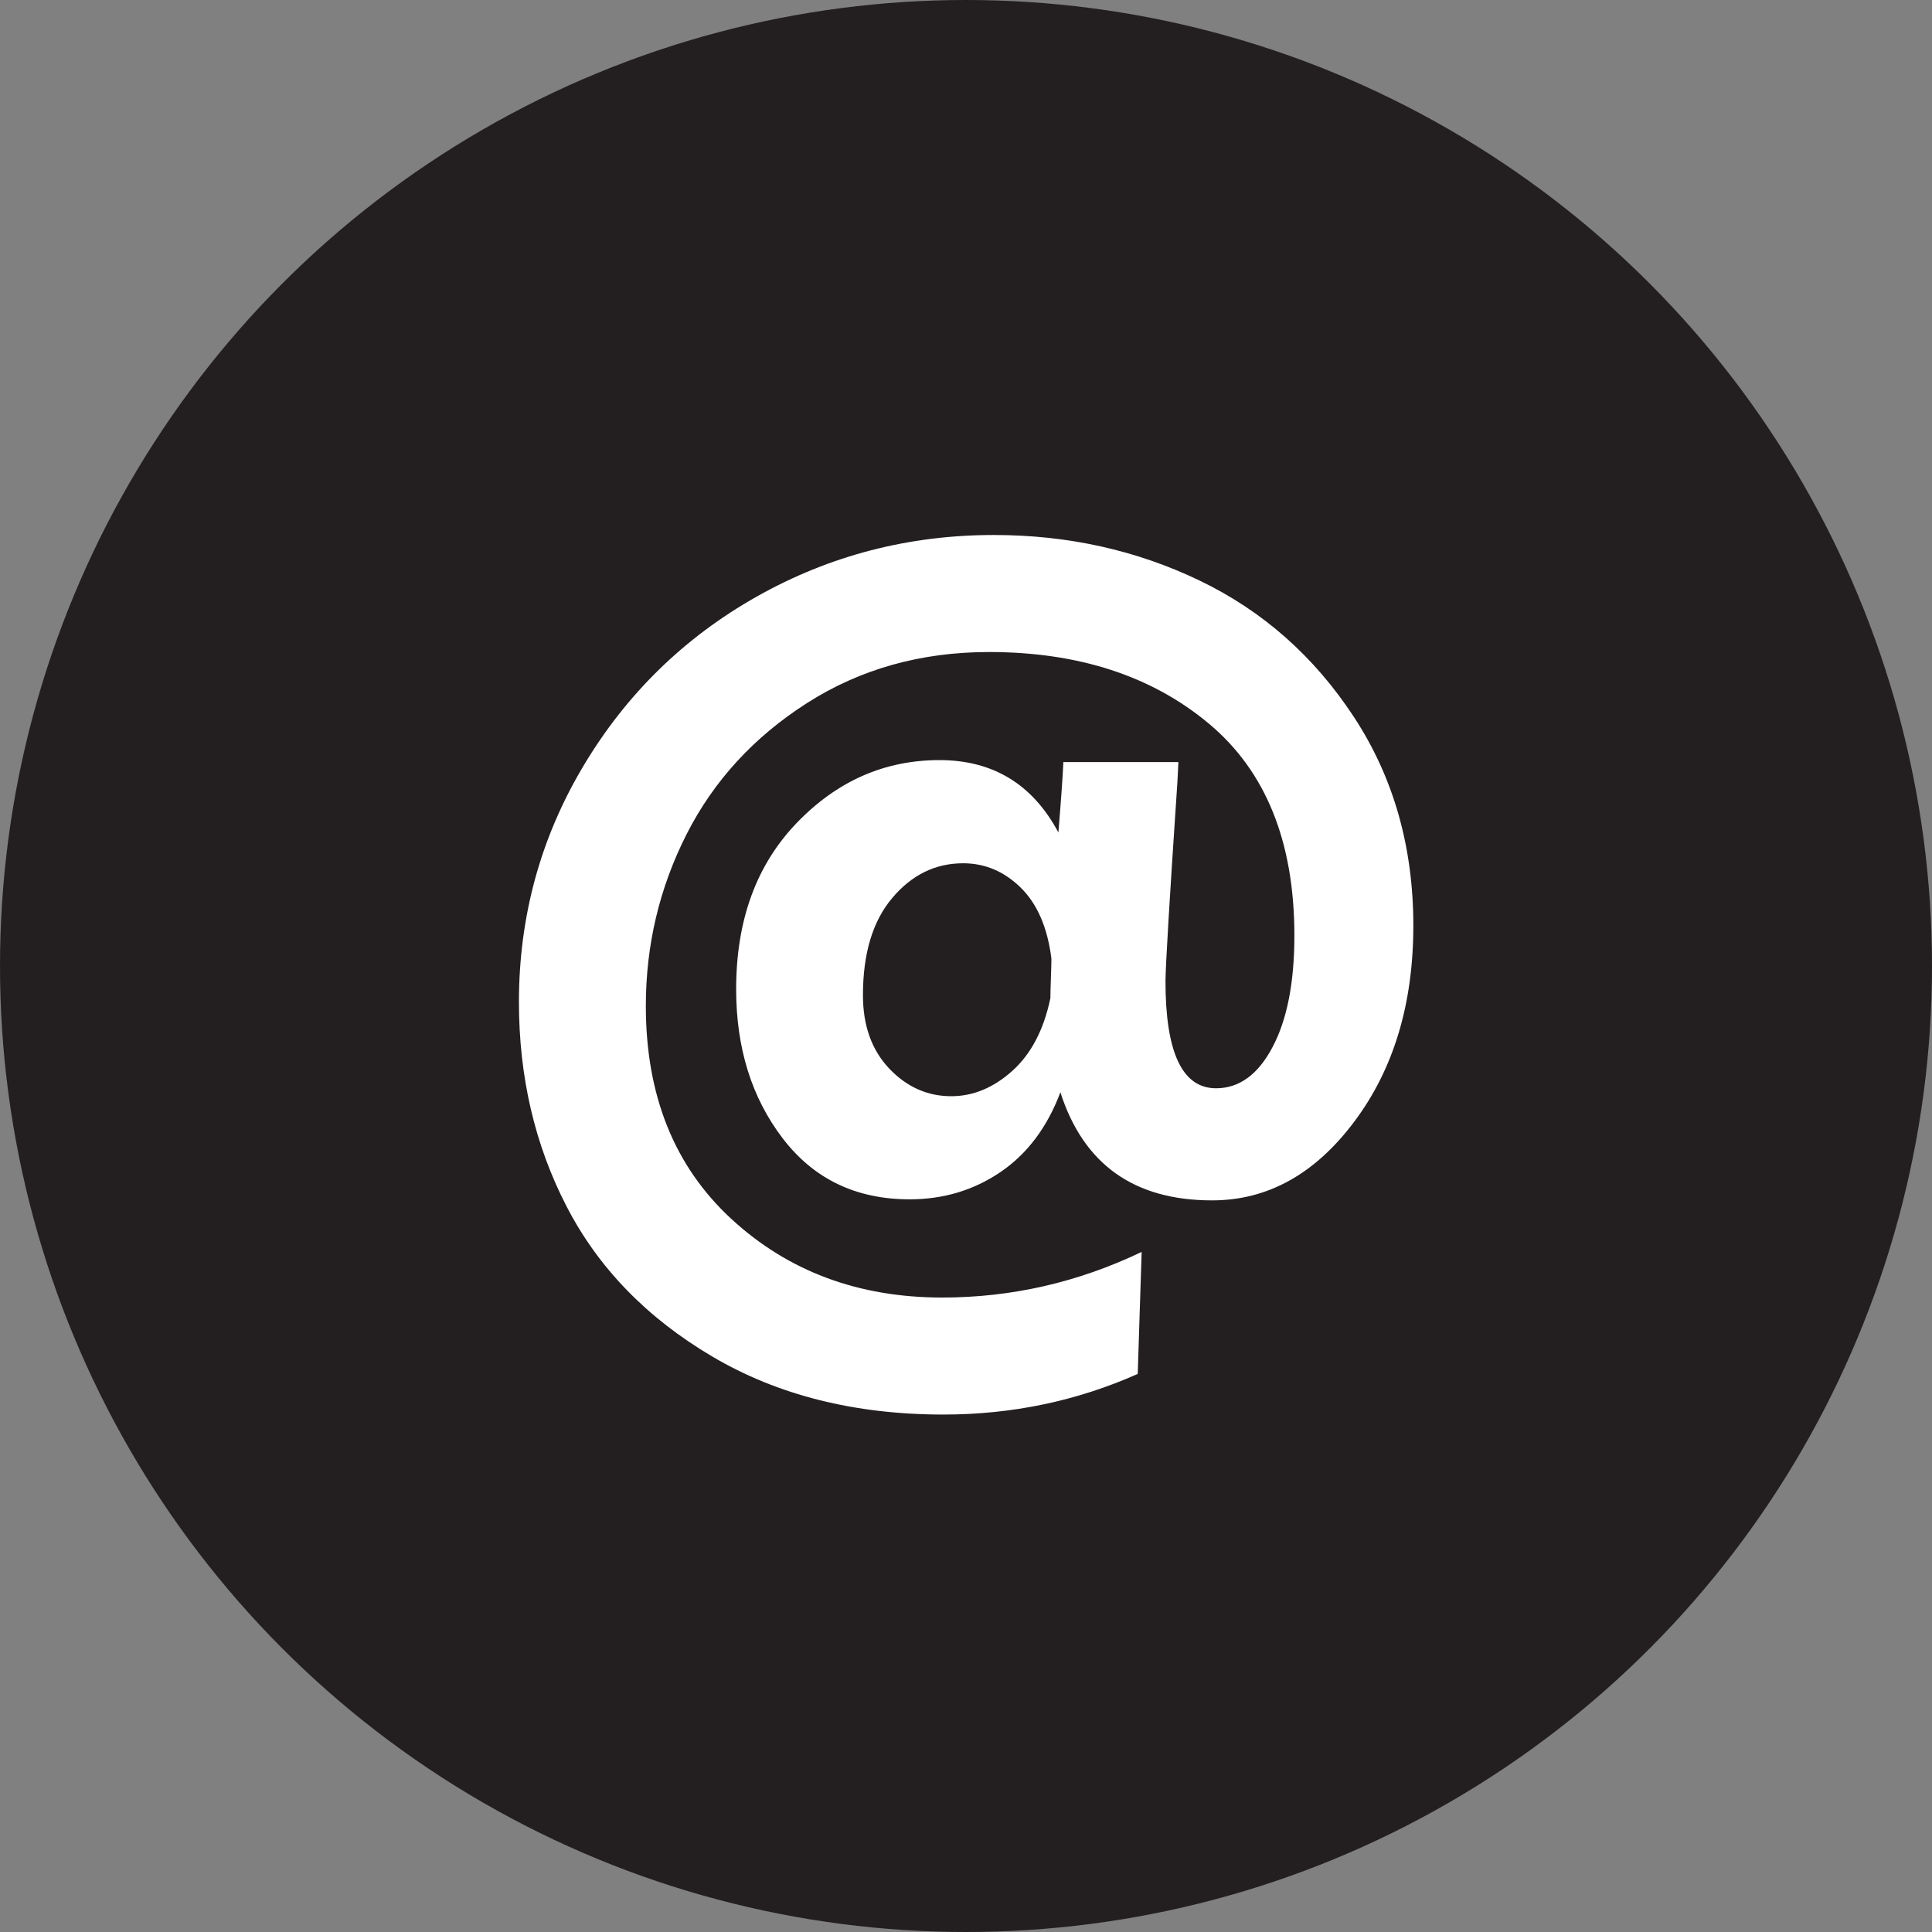 <?xml version="1.0" encoding="utf-8"?>
<!-- Generator: Adobe Illustrator 16.0.0, SVG Export Plug-In . SVG Version: 6.00 Build 0)  -->
<!DOCTYPE svg PUBLIC "-//W3C//DTD SVG 1.1//EN" "http://www.w3.org/Graphics/SVG/1.1/DTD/svg11.dtd">
<svg version="1.1" id="Warstwa_1" xmlns="http://www.w3.org/2000/svg" xmlns:xlink="http://www.w3.org/1999/xlink" x="0px" y="0px"
	 width="35px" height="35px" viewBox="0 0 35 35" enable-background="new 0 0 35 35" xml:space="preserve">
<rect x="0" y="0" width="35" height="35" fill="#808080" stroke="none"/>
<g>
	<circle fill="#231F20" cx="17.5" cy="17.5" r="17.5"/>
	<g>
		<path fill="#FFFFFF" d="M20.682,22.68l-0.071,2.21c-1.103,0.49-2.275,0.736-3.521,0.736c-1.605,0-3-0.351-4.186-1.051
			s-2.066-1.607-2.641-2.722c-0.575-1.113-0.862-2.347-0.862-3.7c0-1.545,0.389-2.971,1.167-4.275
			c0.778-1.305,1.826-2.329,3.144-3.072c1.317-0.742,2.749-1.114,4.293-1.114c1.342,0,2.584,0.276,3.728,0.826
			c1.145,0.551,2.075,1.374,2.794,2.47c0.719,1.096,1.077,2.356,1.077,3.781c0,1.413-0.355,2.596-1.068,3.548
			s-1.571,1.429-2.578,1.429c-1.413,0-2.329-0.653-2.748-1.958c-0.239,0.635-0.602,1.117-1.087,1.446
			c-0.485,0.329-1.033,0.493-1.644,0.493c-0.97,0-1.736-0.368-2.299-1.104s-0.844-1.638-0.844-2.703c0-1.246,0.365-2.249,1.096-3.01
			c0.73-0.76,1.592-1.14,2.587-1.14c0.97,0,1.688,0.437,2.155,1.311c0.048-0.586,0.078-1.012,0.09-1.275h2.084l-0.018,0.359
			c-0.145,2.156-0.216,3.359-0.216,3.611c0,1.293,0.305,1.939,0.916,1.939c0.419,0,0.761-0.248,1.023-0.745
			c0.264-0.497,0.396-1.171,0.396-2.021c0-1.7-0.518-2.981-1.554-3.844s-2.362-1.293-3.979-1.293c-1.234,0-2.333,0.309-3.297,0.925
			s-1.691,1.41-2.183,2.38c-0.491,0.971-0.736,2.006-0.736,3.107c0,1.617,0.515,2.901,1.545,3.854
			c1.03,0.952,2.305,1.428,3.826,1.428C18.329,23.506,19.532,23.23,20.682,22.68z M17.233,19.859c0.395,0,0.763-0.152,1.105-0.458
			c0.341-0.306,0.571-0.745,0.691-1.32c0-0.071,0.003-0.191,0.009-0.359c0.006-0.167,0.009-0.287,0.009-0.358
			c-0.071-0.563-0.257-0.991-0.557-1.285c-0.3-0.293-0.646-0.44-1.042-0.44c-0.503,0-0.932,0.21-1.285,0.63
			c-0.354,0.419-0.53,1.006-0.53,1.76c0,0.551,0.159,0.994,0.476,1.329C16.427,19.692,16.802,19.859,17.233,19.859z"/>
	</g>
</g>
</svg>

